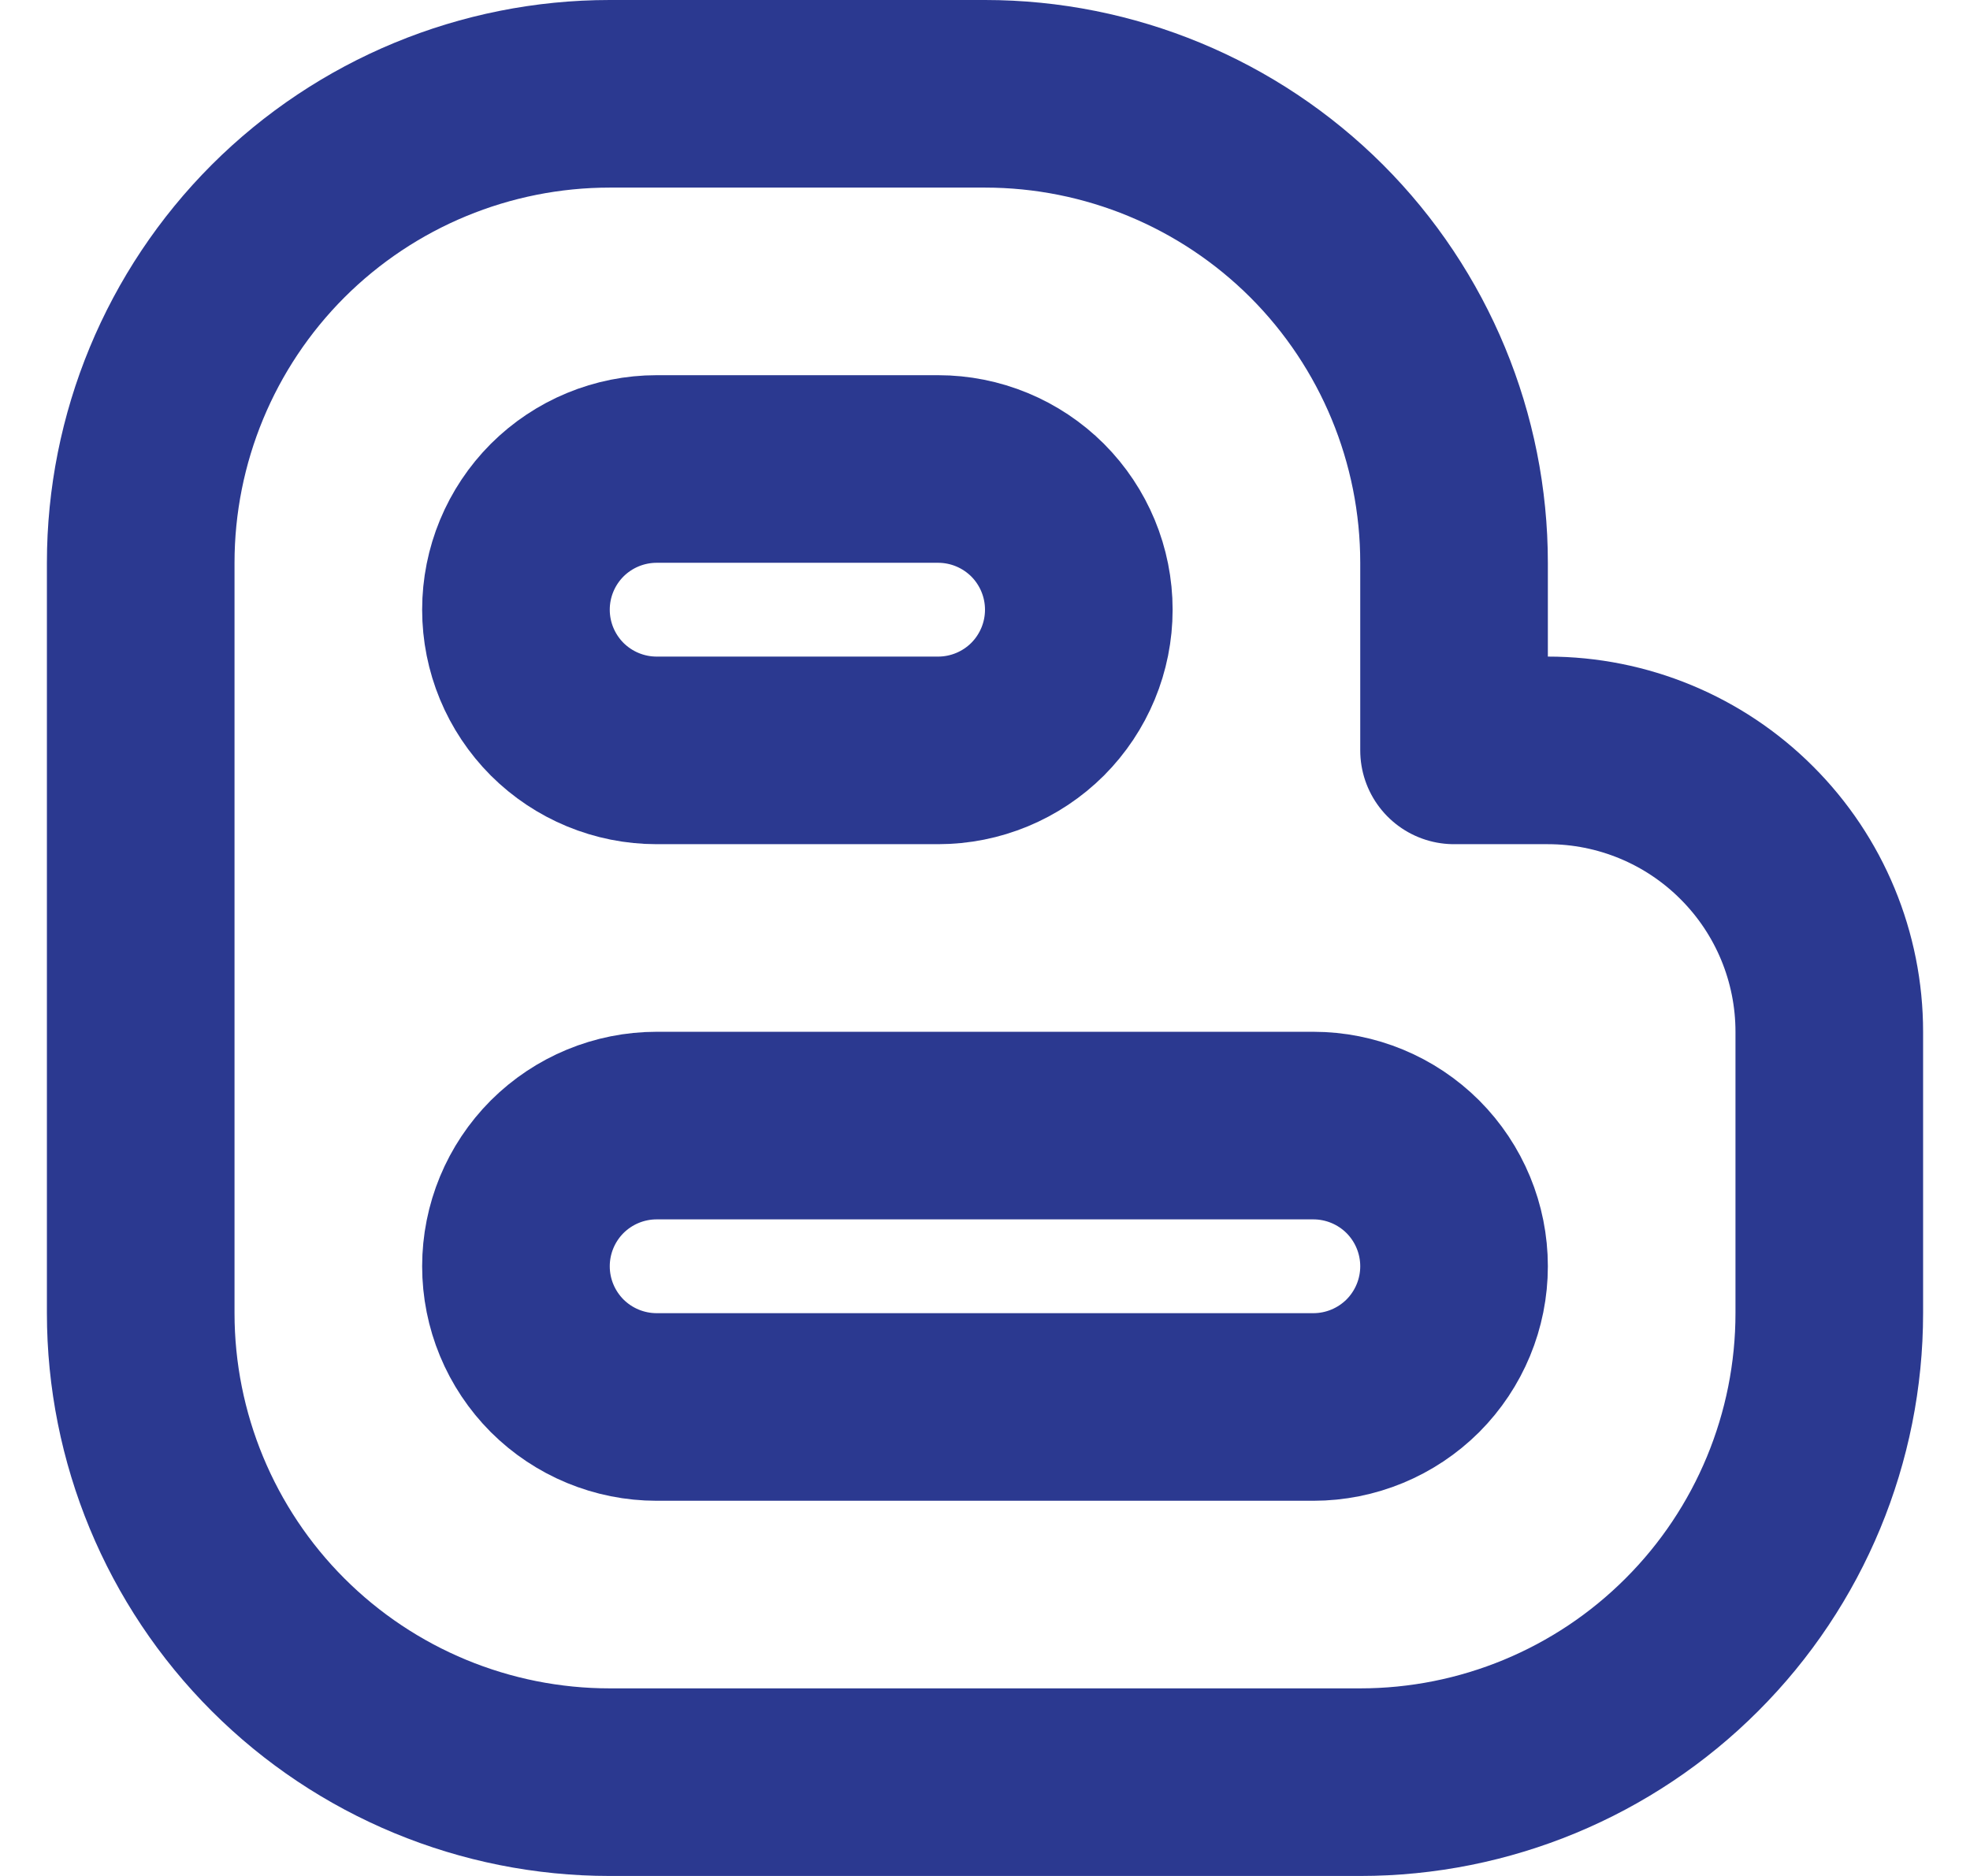 <svg width="21" height="20" viewBox="0 0 21 20" fill="none" xmlns="http://www.w3.org/2000/svg">
<path d="M6.5 19H14.5C15.826 19 17.098 18.473 18.035 17.535C18.973 16.598 19.5 15.326 19.5 14V11C19.5 10.204 19.184 9.441 18.621 8.879C18.059 8.316 17.296 8 16.5 8H15.5V6C15.5 4.674 14.973 3.402 14.036 2.464C13.098 1.527 11.826 1 10.5 1H6.5C5.174 1 3.902 1.527 2.964 2.464C2.027 3.402 1.5 4.674 1.5 6V14C1.5 15.326 2.027 16.598 2.964 17.535C3.902 18.473 5.174 19 6.5 19Z" stroke="#2B3990" stroke-width="2" stroke-linecap="round" stroke-linejoin="round"/>
<path d="M5.5 6.5C5.5 6.102 5.658 5.721 5.939 5.439C6.221 5.158 6.602 5 7 5H10C10.398 5 10.779 5.158 11.061 5.439C11.342 5.721 11.5 6.102 11.5 6.5C11.5 6.898 11.342 7.279 11.061 7.561C10.779 7.842 10.398 8 10 8H7C6.602 8 6.221 7.842 5.939 7.561C5.658 7.279 5.5 6.898 5.5 6.5ZM5.5 13.5C5.5 13.102 5.658 12.721 5.939 12.439C6.221 12.158 6.602 12 7 12H14C14.398 12 14.779 12.158 15.061 12.439C15.342 12.721 15.5 13.102 15.5 13.5C15.5 13.898 15.342 14.279 15.061 14.561C14.779 14.842 14.398 15 14 15H7C6.602 15 6.221 14.842 5.939 14.561C5.658 14.279 5.5 13.898 5.5 13.5Z" stroke="#2B3990" stroke-width="2" stroke-linecap="round" stroke-linejoin="round"/>
</svg>
